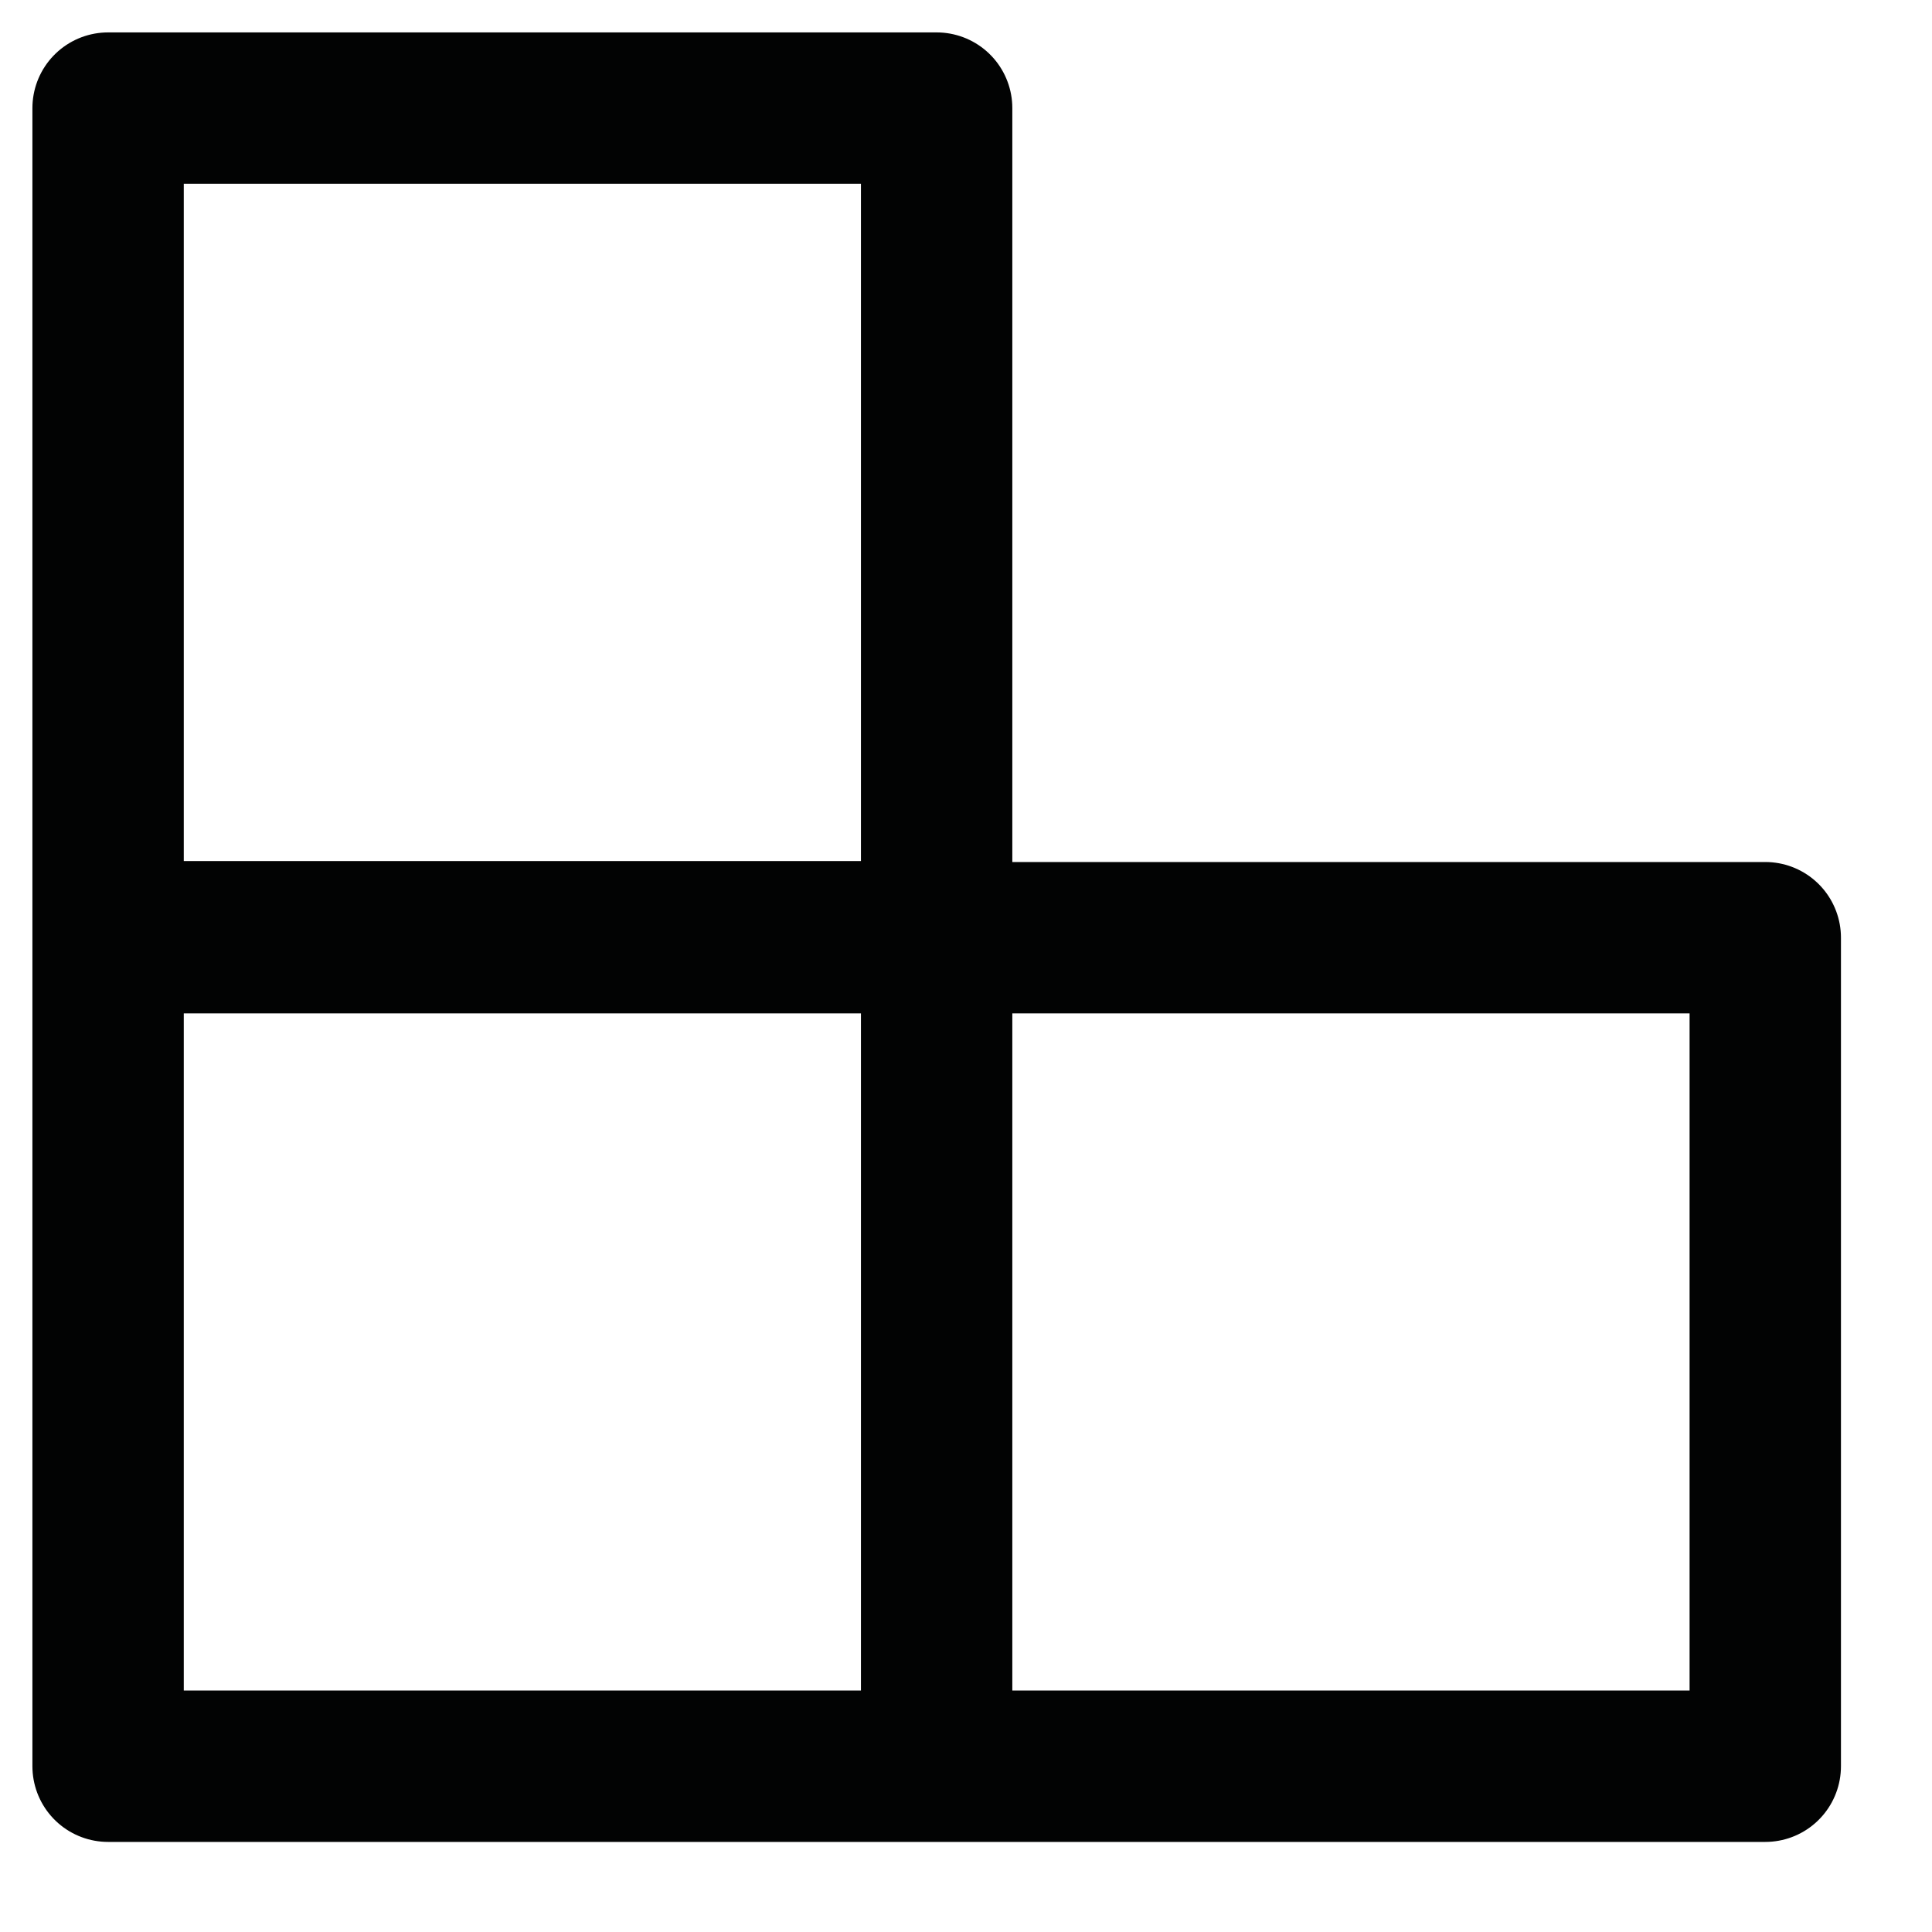 <svg xmlns="http://www.w3.org/2000/svg" width="20" height="20" viewBox="0 0 20 20">
    <defs>
        <filter id="o3h0rcyooa">
            <feColorMatrix in="SourceGraphic" values="0 0 0 0 1 0 0 0 0 1 0 0 0 0 1 0 0 0 1 0"/>
        </filter>
    </defs>
    <g fill="none" fill-rule="evenodd" stroke-linecap="round" stroke-linejoin="round">
        <g>
            <g filter="url(#o3h0rcyooa)" transform="translate(-20 -250) translate(0 22)">
                <g>
                    <path stroke="#020303" stroke-width="1.567" d="M.119 17.284L8.696 17.284 8.696 8.707.119 8.707zM.119 8.697L8.696 8.697 8.696.119.119.119zM8.696 17.284L17.274 17.284 17.274 8.707 8.696 8.707z" transform="translate(21 229)"/>
                </g>
            </g>
        </g>
    </g>
</svg>
